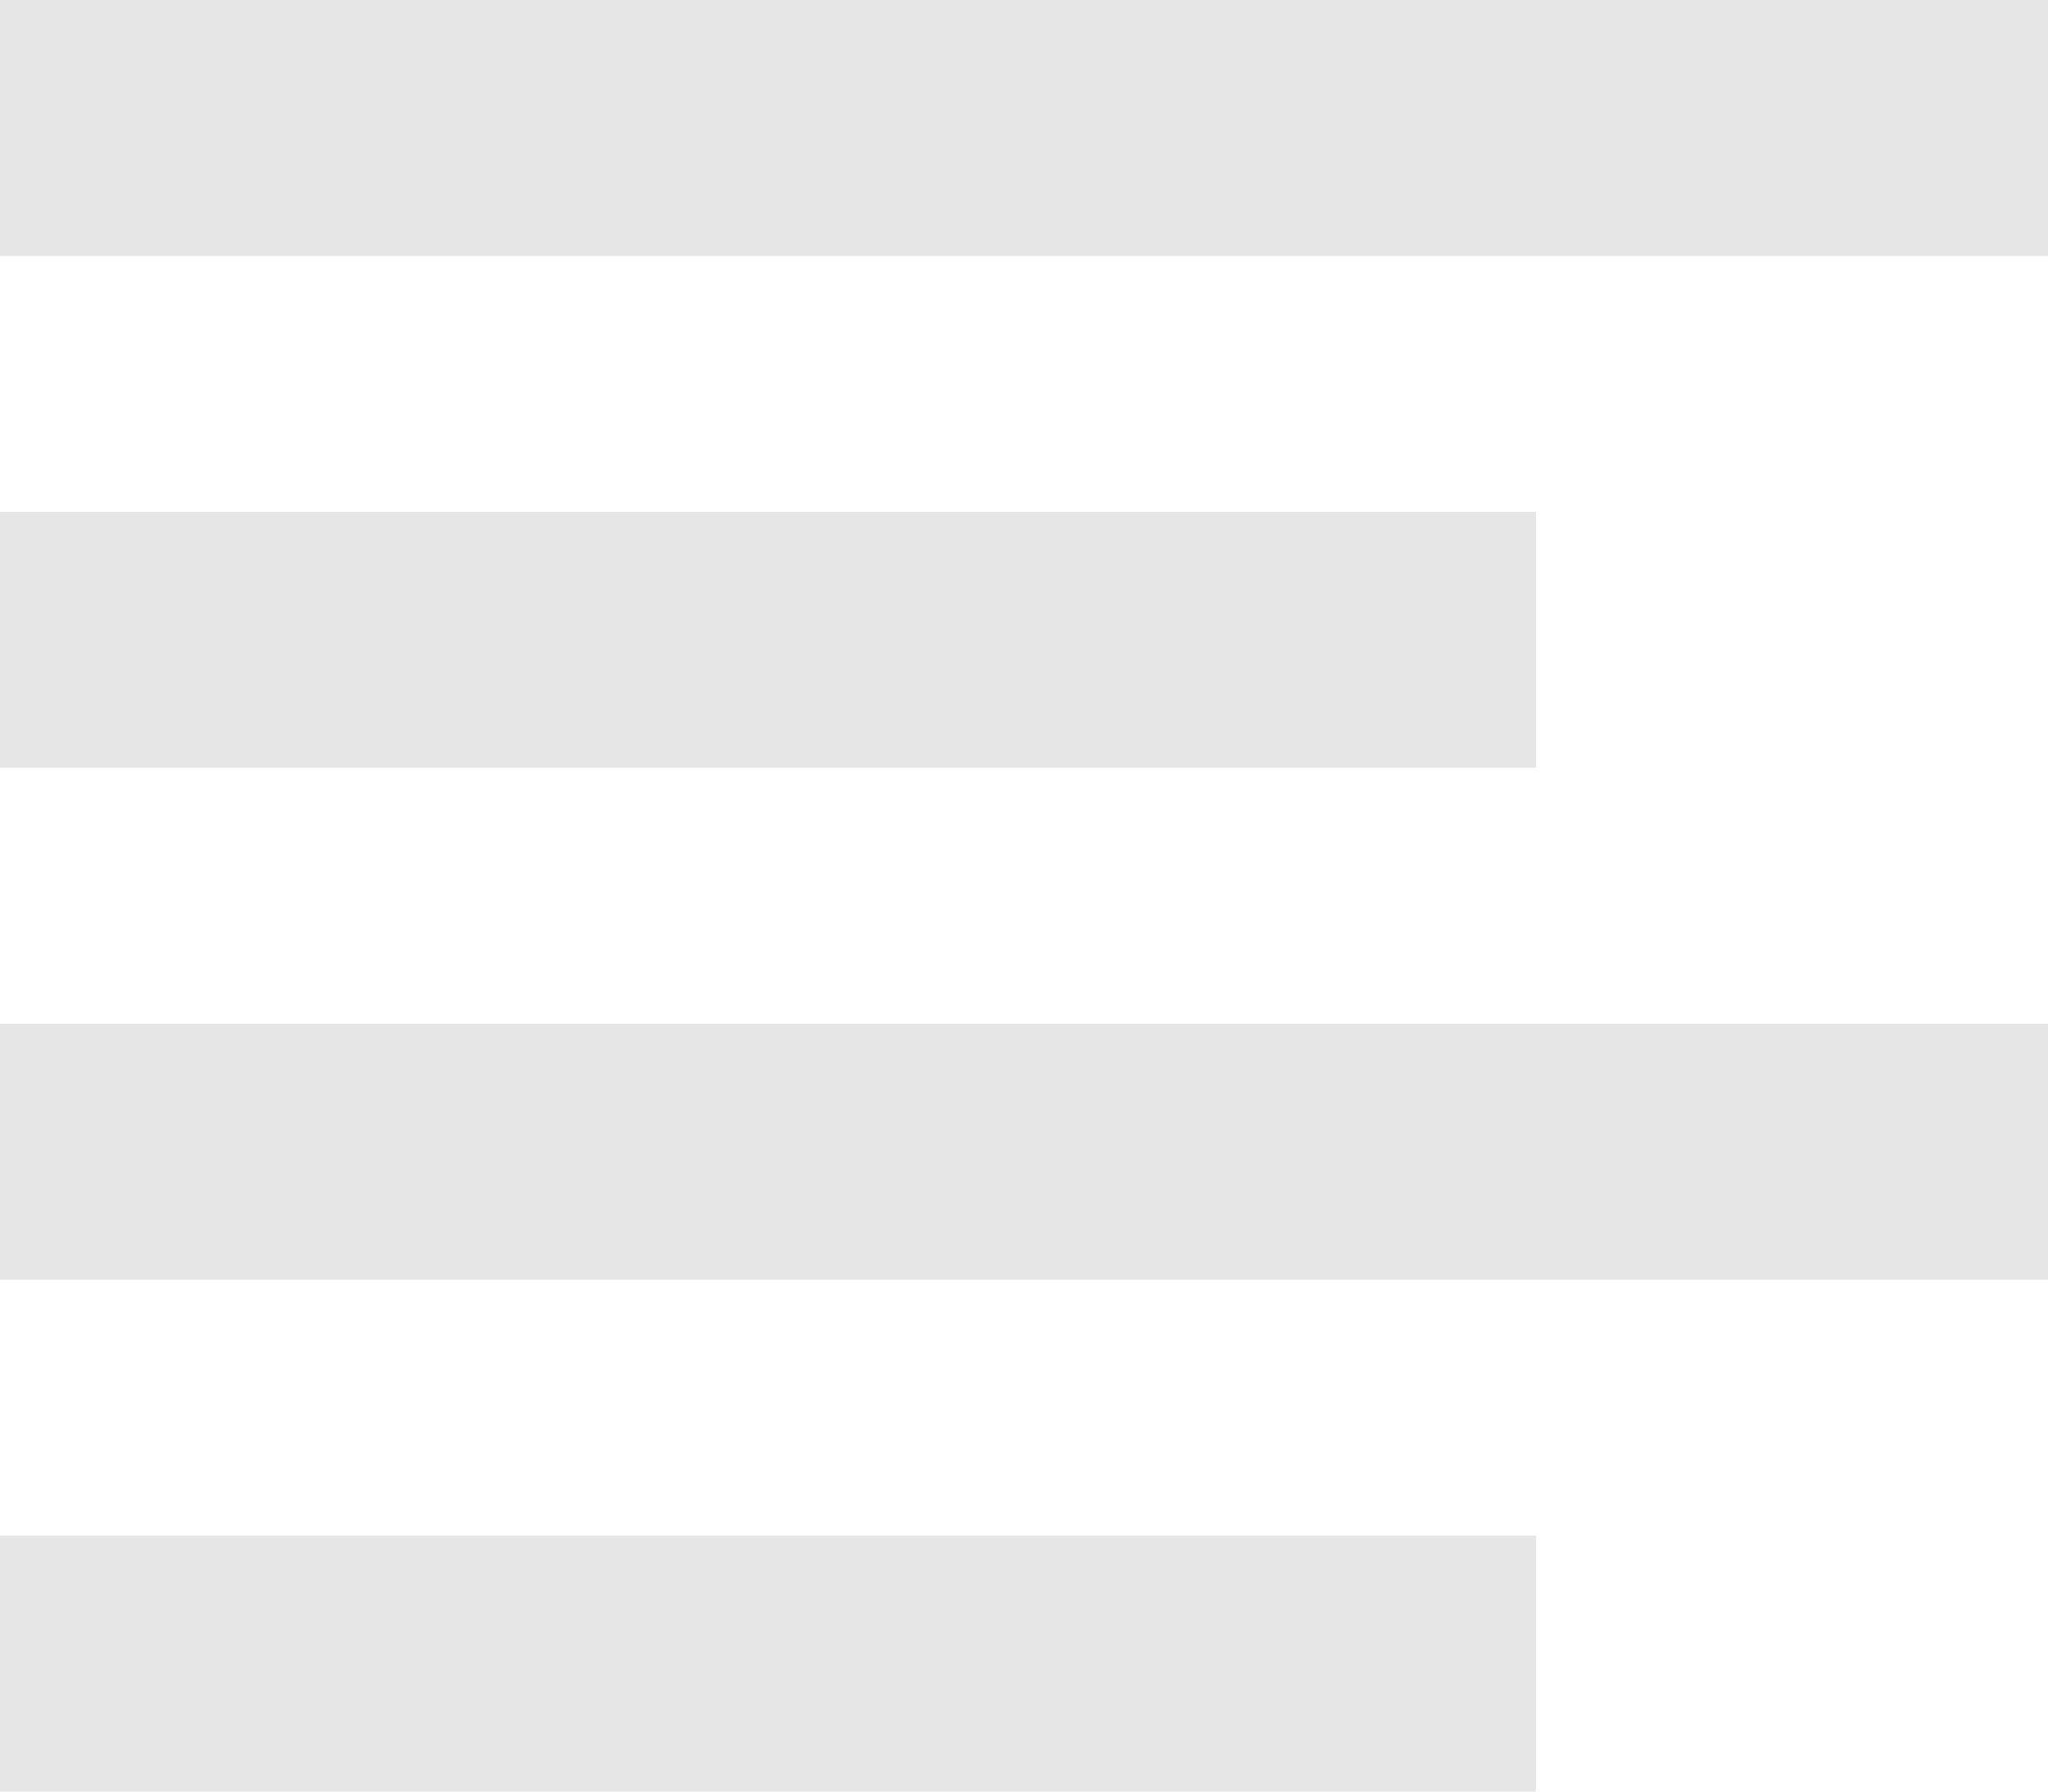 <svg width="40" height="35" viewBox="0 0 40 35" fill="none" xmlns="http://www.w3.org/2000/svg">
<path d="M40 0V5H0V0H40ZM30 10V15H0V10H30ZM40 20V25H0V20H40ZM30 30V35H0V30H30Z" fill="#E6E6E6"/>
</svg>
